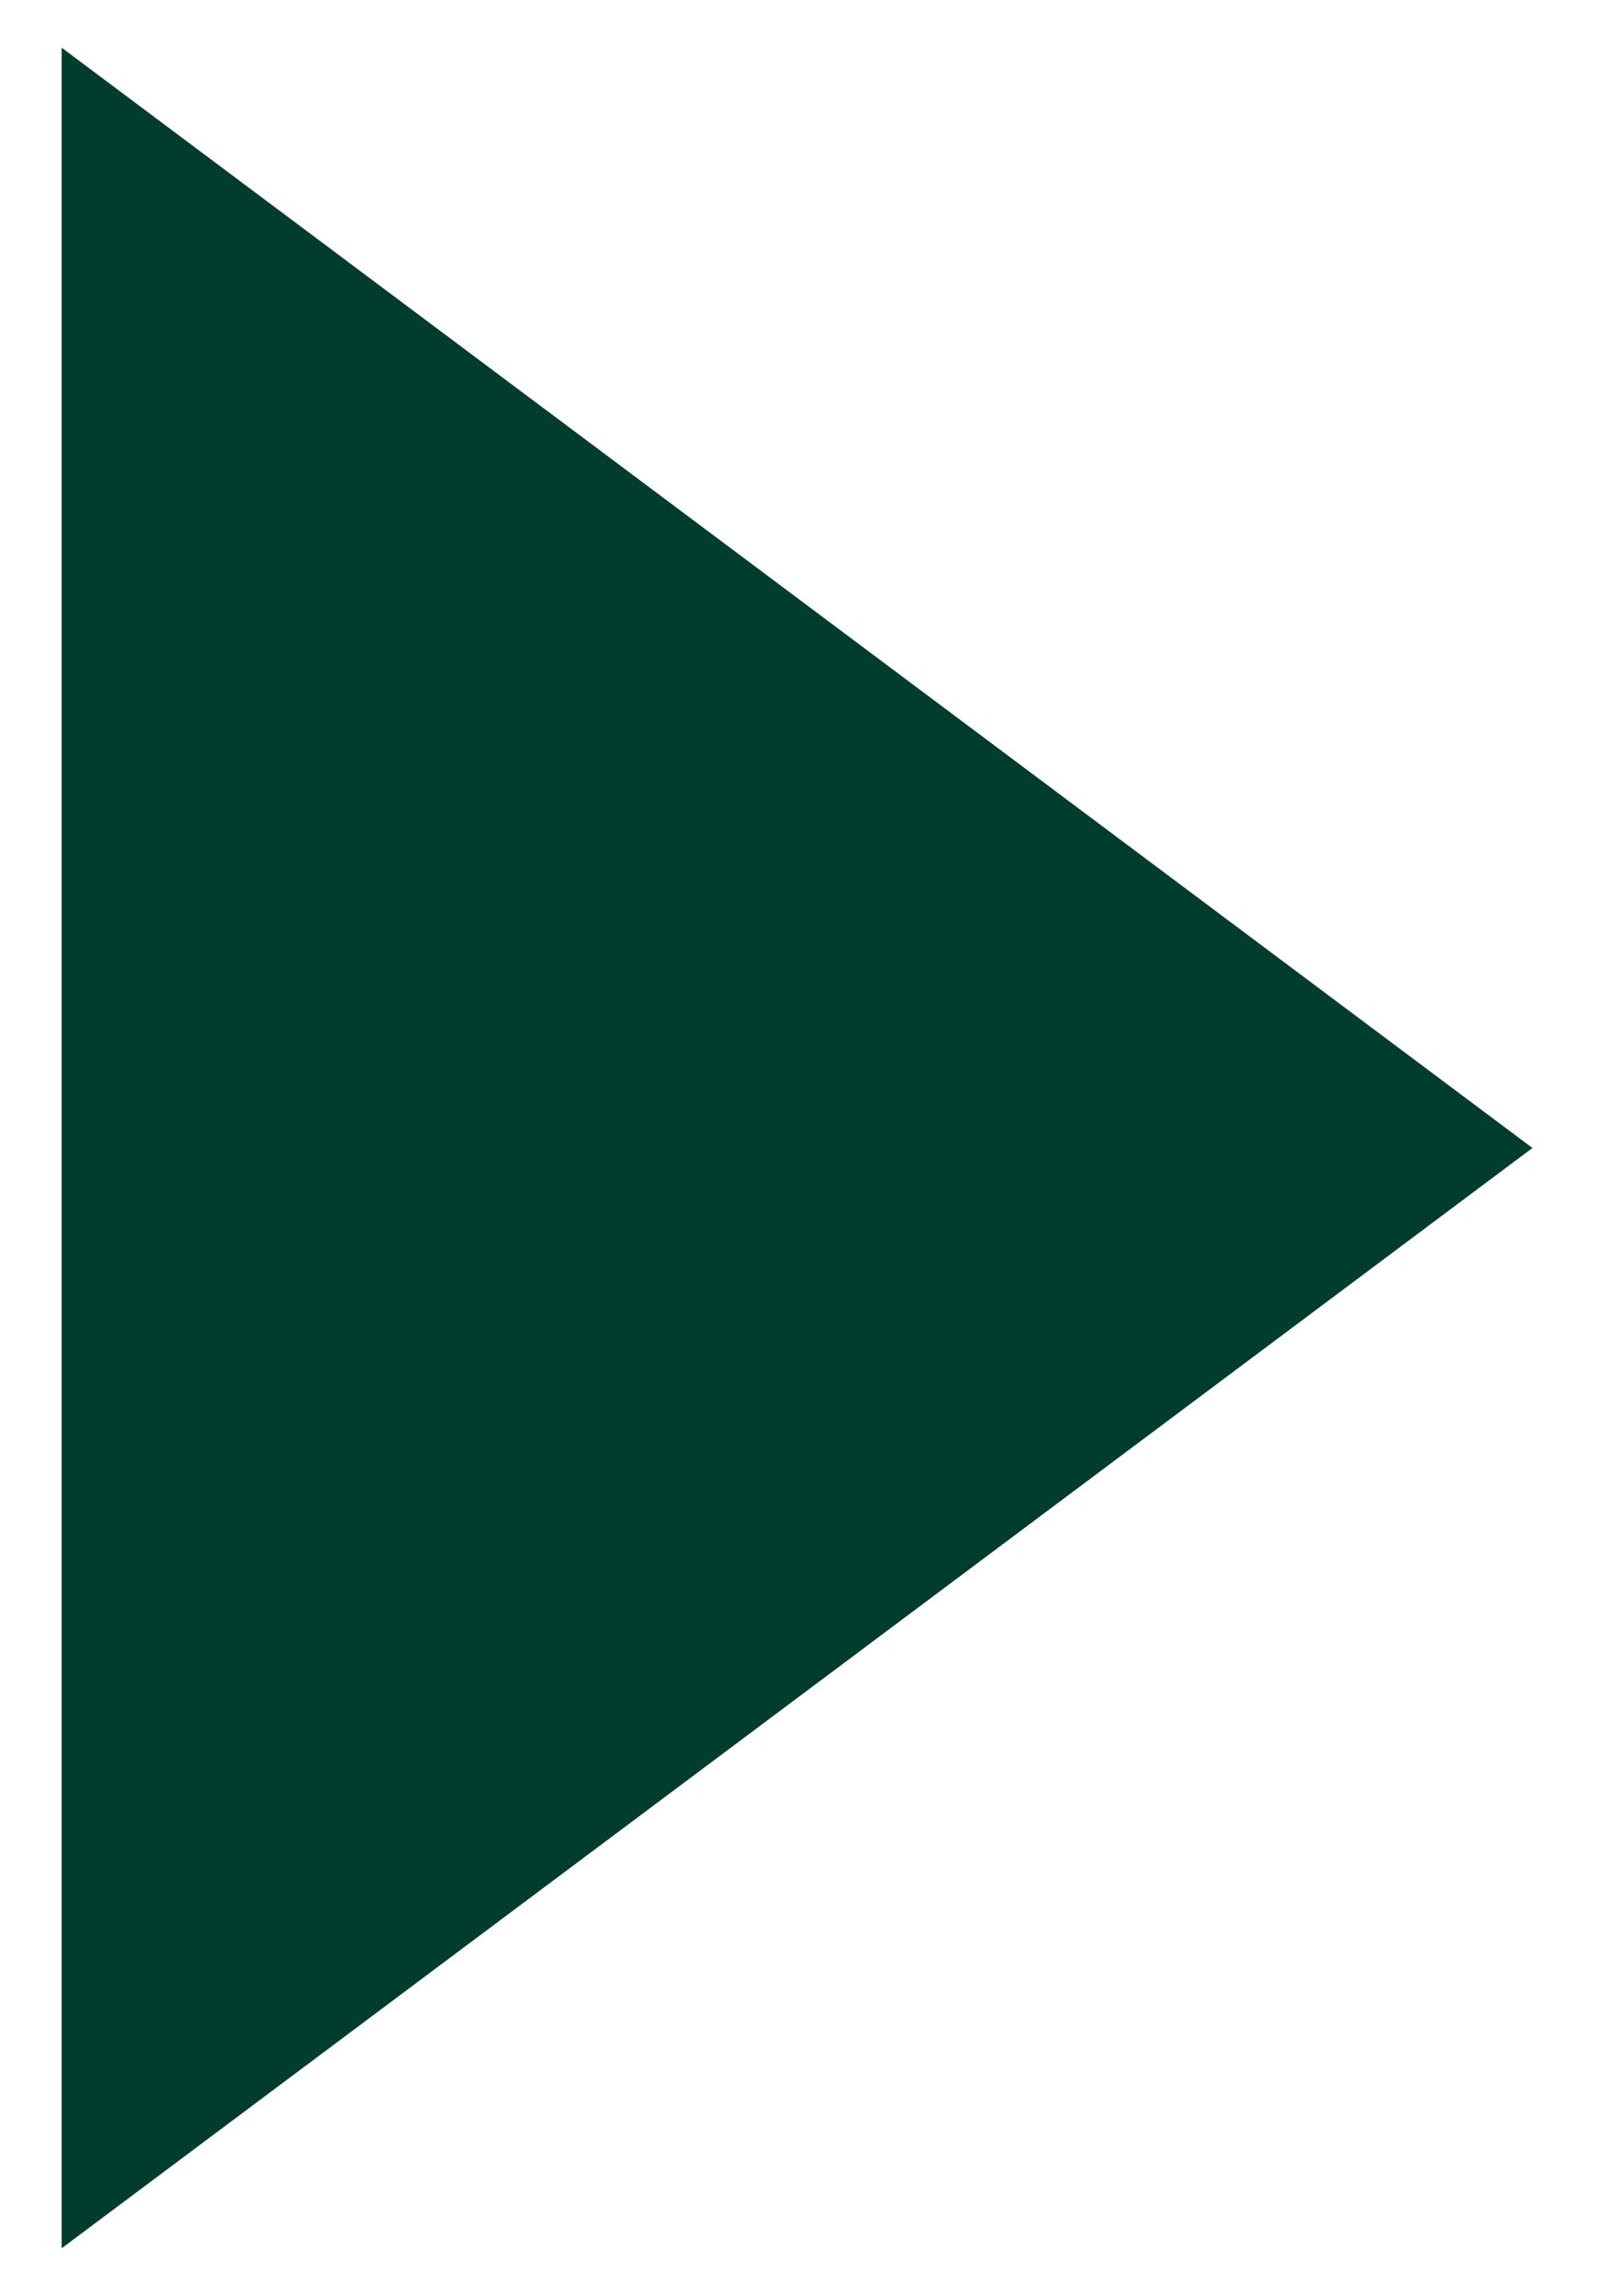 <svg width="23" height="33" viewBox="0 0 23 33" fill="none" xmlns="http://www.w3.org/2000/svg">
<path fill-rule="evenodd" clip-rule="evenodd" d="M22.029 16.5L0.886 32.315L0.886 0.685L22.029 16.5Z" fill="#003D2E"/>
</svg>
